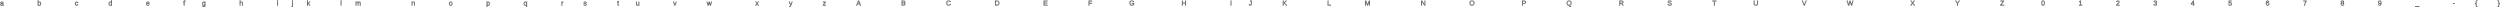 <?xml version="1.0" standalone="no"?>
<!DOCTYPE svg PUBLIC "-//W3C//DTD SVG 1.1//EN" "http://www.w3.org/Graphics/SVG/1.1/DTD/svg11.dtd">
<svg width="5040" height="14" viewBox="0 -11 5040 14" xmlns="http://www.w3.org/2000/svg" version="1.1">
<title>OpenSCAD Model</title>
<path d="
M 5036.66,2.847 L 5037.01,2.748 L 5037.32,2.584 L 5037.57,2.353 L 5037.77,2.064 L 5037.92,1.724
 L 5038,1.333 L 5038.03,0.89 L 5038.03,-1.561 L 5038.06,-1.933 L 5038.12,-2.256 L 5038.23,-2.528
 L 5038.39,-2.75 L 5038.59,-2.924 L 5038.84,-3.052 L 5039.14,-3.135 L 5039.5,-3.171 L 5039.5,-4.032
 L 5039.15,-4.068 L 5038.85,-4.15 L 5038.59,-4.277 L 5038.39,-4.45 L 5038.23,-4.67 L 5038.12,-4.94
 L 5038.06,-5.258 L 5038.03,-5.625 L 5038.03,-8.07 L 5038.01,-8.519 L 5037.92,-8.912 L 5037.78,-9.251
 L 5037.59,-9.535 L 5037.33,-9.759 L 5037.03,-9.92 L 5036.67,-10.016 L 5036.25,-10.048 L 5035.37,-10.048
 L 5035.37,-9.173 L 5035.77,-9.173 L 5036.05,-9.15 L 5036.29,-9.083 L 5036.49,-8.97 L 5036.64,-8.812
 L 5036.76,-8.608 L 5036.84,-8.359 L 5036.89,-8.063 L 5036.91,-7.722 L 5036.91,-5.319 L 5036.93,-5.004
 L 5037,-4.714 L 5037.11,-4.449 L 5037.27,-4.209 L 5037.47,-4.001 L 5037.69,-3.833 L 5037.94,-3.706
 L 5038.22,-3.618 L 5038.22,-3.605 L 5037.93,-3.517 L 5037.68,-3.388 L 5037.45,-3.218 L 5037.26,-3.007
 L 5037.11,-2.763 L 5037,-2.494 L 5036.93,-2.2 L 5036.91,-1.88 L 5036.91,0.545 L 5036.89,0.883
 L 5036.84,1.177 L 5036.76,1.428 L 5036.64,1.635 L 5036.49,1.797 L 5036.29,1.912 L 5036.05,1.982
 L 5035.77,2.005 L 5035.37,2.005 L 5035.37,2.88 L 5036.25,2.88 z
M 484.832,-4.336 L 484.865,-4.817 L 484.963,-5.245 L 485.126,-5.622 L 485.353,-5.947 L 485.636,-6.209
 L 485.961,-6.395 L 486.329,-6.508 L 486.74,-6.545 L 487.014,-6.534 L 487.256,-6.501 L 487.467,-6.445
 L 487.646,-6.368 L 487.798,-6.267 L 487.927,-6.141 L 488.033,-5.99 L 488.116,-5.814 L 488.179,-5.601
 L 488.224,-5.337 L 488.251,-5.025 L 488.259,-4.662 L 488.259,-0 L 489.486,-0 L 489.486,-4.899
 L 489.451,-5.549 L 489.344,-6.097 L 489.167,-6.546 L 488.918,-6.893 L 488.595,-7.153 L 488.193,-7.339
 L 487.712,-7.451 L 487.152,-7.488 L 486.746,-7.467 L 486.376,-7.404 L 486.043,-7.298 L 485.747,-7.151
 L 485.48,-6.959 L 485.233,-6.719 L 485.006,-6.431 L 484.798,-6.095 L 484.777,-6.095 L 484.798,-6.404
 L 484.819,-6.817 L 484.826,-7.031 L 484.831,-7.242 L 484.832,-7.449 L 484.832,-10.048 L 483.611,-10.048
 L 483.611,-0 L 484.832,-0 z
M 560.222,-10.048 L 559.001,-10.048 L 559.001,-8.882 L 560.222,-8.882 z
M 590.349,-10.048 L 589.128,-10.048 L 589.128,-8.882 L 590.349,-8.882 z
M 371.974,-6.472 L 373.391,-6.472 L 373.391,-7.36 L 371.974,-7.36 L 371.974,-8.009 L 371.987,-8.293
 L 372.026,-8.529 L 372.091,-8.717 L 372.182,-8.858 L 372.302,-8.96 L 372.454,-9.033 L 372.638,-9.077
 L 372.854,-9.092 L 372.976,-9.089 L 373.106,-9.078 L 373.244,-9.061 L 373.391,-9.037 L 373.391,-9.967
 L 373.206,-10.002 L 373.001,-10.028 L 372.778,-10.043 L 372.534,-10.048 L 372.111,-10.021 L 371.746,-9.939
 L 371.44,-9.802 L 371.191,-9.611 L 371,-9.358 L 370.863,-9.035 L 370.781,-8.642 L 370.753,-8.18
 L 370.753,-7.36 L 369.727,-7.36 L 369.727,-6.472 L 370.753,-6.472 L 370.753,-0 L 371.974,-0
 z
M 620.49,-2.619 L 621.4,-3.36 L 623.896,-0 L 625.326,-0 L 622.179,-4.197 L 625.169,-7.36
 L 623.739,-7.36 L 620.49,-3.789 L 620.49,-10.048 L 619.27,-10.048 L 619.27,-0 L 620.49,-0
 z
M 222.362,0.109 L 222.727,0.052 L 223.058,-0.044 L 223.355,-0.177 L 223.622,-0.355 L 223.861,-0.583
 L 224.073,-0.861 L 224.257,-1.189 L 224.284,-1.189 L 224.285,-1.039 L 224.29,-0.874 L 224.297,-0.697
 L 224.32,-0.325 L 224.331,-0.181 L 224.342,-0.072 L 224.352,-0 L 225.519,-0 L 225.501,-0.232
 L 225.488,-0.56 L 225.48,-0.987 L 225.478,-1.51 L 225.478,-10.048 L 224.257,-10.048 L 224.257,-7.026
 L 224.271,-6.212 L 224.257,-6.212 L 224.073,-6.522 L 223.862,-6.787 L 223.624,-7.007 L 223.359,-7.182
 L 223.062,-7.316 L 222.731,-7.412 L 222.365,-7.469 L 221.964,-7.488 L 220.78,-7.248 L 219.934,-6.527
 L 219.426,-5.327 L 219.257,-3.646 L 219.298,-2.756 L 219.421,-1.986 L 219.626,-1.337 L 219.913,-0.808
 L 220.287,-0.398 L 220.754,-0.106 L 221.313,0.069 L 221.964,0.128 z
M 221.847,-0.857 L 221.483,-0.981 L 221.183,-1.189 L 220.947,-1.48 L 220.768,-1.868 L 220.641,-2.365
 L 220.564,-2.971 L 220.539,-3.687 L 220.565,-4.401 L 220.642,-5.008 L 220.771,-5.509 L 220.951,-5.903
 L 221.189,-6.202 L 221.491,-6.415 L 221.858,-6.543 L 222.289,-6.586 L 222.768,-6.544 L 223.177,-6.416
 L 223.517,-6.204 L 223.787,-5.907 L 223.992,-5.519 L 224.139,-5.033 L 224.227,-4.449 L 224.257,-3.768
 L 224.227,-3.061 L 224.139,-2.453 L 223.992,-1.944 L 223.787,-1.534 L 223.516,-1.219 L 223.174,-0.995
 L 222.76,-0.86 L 222.275,-0.815 z
M 688.295,-10.048 L 687.075,-10.048 L 687.075,-0 L 688.295,-0 z
M 4994.21,2.005 L 4993.79,2.005 L 4993.5,1.982 L 4993.26,1.912 L 4993.07,1.797 L 4992.92,1.635
 L 4992.8,1.428 L 4992.72,1.177 L 4992.68,0.883 L 4992.66,0.545 L 4992.66,-1.879 L 4992.64,-2.196
 L 4992.57,-2.489 L 4992.46,-2.757 L 4992.3,-3 L 4992.11,-3.211 L 4991.89,-3.382 L 4991.63,-3.513
 L 4991.34,-3.604 L 4991.34,-3.618 L 4991.63,-3.709 L 4991.88,-3.84 L 4992.11,-4.011 L 4992.3,-4.222
 L 4992.46,-4.464 L 4992.57,-4.727 L 4992.64,-5.012 L 4992.66,-5.319 L 4992.66,-7.722 L 4992.68,-8.063
 L 4992.72,-8.359 L 4992.8,-8.608 L 4992.92,-8.812 L 4993.07,-8.97 L 4993.26,-9.083 L 4993.5,-9.15
 L 4993.79,-9.173 L 4994.21,-9.173 L 4994.21,-10.048 L 4993.3,-10.048 L 4992.89,-10.016 L 4992.53,-9.92
 L 4992.22,-9.759 L 4991.97,-9.535 L 4991.77,-9.251 L 4991.63,-8.912 L 4991.55,-8.519 L 4991.52,-8.07
 L 4991.52,-5.625 L 4991.5,-5.255 L 4991.43,-4.935 L 4991.32,-4.666 L 4991.16,-4.447 L 4990.96,-4.276
 L 4990.71,-4.149 L 4990.42,-4.068 L 4990.07,-4.032 L 4990.07,-3.171 L 4990.42,-3.132 L 4990.72,-3.048
 L 4990.97,-2.919 L 4991.17,-2.746 L 4991.32,-2.526 L 4991.43,-2.255 L 4991.5,-1.933 L 4991.52,-1.561
 L 4991.52,0.89 L 4991.55,1.336 L 4991.64,1.729 L 4991.78,2.069 L 4991.98,2.357 L 4992.24,2.586
 L 4992.54,2.749 L 4992.9,2.847 L 4993.3,2.88 L 4994.21,2.88 z
M 81.065,-0.112 L 81.912,-0.832 L 82.419,-2.033 L 82.589,-3.714 L 82.548,-4.604 L 82.424,-5.374
 L 82.219,-6.023 L 81.932,-6.551 L 81.558,-6.961 L 81.091,-7.254 L 80.532,-7.429 L 79.881,-7.488
 L 79.482,-7.469 L 79.118,-7.412 L 78.786,-7.316 L 78.489,-7.182 L 78.222,-7.004 L 77.983,-6.777
 L 77.772,-6.499 L 77.588,-6.171 L 77.561,-6.171 L 77.573,-6.457 L 77.581,-6.724 L 77.586,-6.972
 L 77.588,-7.201 L 77.588,-10.048 L 76.368,-10.048 L 76.368,-1.51 L 76.365,-0.987 L 76.357,-0.56
 L 76.345,-0.232 L 76.327,-0 L 77.507,-0 L 77.514,-0.057 L 77.534,-0.308 L 77.558,-0.705
 L 77.567,-0.88 L 77.572,-1.028 L 77.574,-1.148 L 77.588,-1.148 L 77.774,-0.835 L 77.986,-0.568
 L 78.225,-0.348 L 78.489,-0.174 L 78.784,-0.042 L 79.114,0.052 L 79.48,0.109 L 79.881,0.128
 z
M 79.071,-0.817 L 78.658,-0.946 L 78.318,-1.162 L 78.051,-1.463 L 77.848,-1.855 L 77.703,-2.341
 L 77.617,-2.922 L 77.588,-3.598 L 77.617,-4.314 L 77.706,-4.926 L 77.854,-5.434 L 78.061,-5.839
 L 78.333,-6.148 L 78.675,-6.369 L 79.087,-6.501 L 79.57,-6.545 L 79.998,-6.503 L 80.362,-6.378
 L 80.662,-6.17 L 80.898,-5.879 L 81.077,-5.492 L 81.204,-4.995 L 81.281,-4.389 L 81.307,-3.673
 L 81.281,-2.959 L 81.204,-2.352 L 81.075,-1.851 L 80.895,-1.456 L 80.656,-1.158 L 80.354,-0.944
 L 79.987,-0.817 L 79.556,-0.774 z
M 4723.01,0.082 L 4723.66,-0.057 L 4724.22,-0.288 L 4724.68,-0.612 L 4725.05,-1.019 L 4725.32,-1.499
 L 4725.47,-2.053 L 4725.53,-2.679 L 4725.5,-3.131 L 4725.4,-3.544 L 4725.24,-3.917 L 4725.02,-4.251
 L 4724.74,-4.536 L 4724.41,-4.76 L 4724.02,-4.925 L 4723.59,-5.03 L 4723.59,-5.057 L 4723.96,-5.163
 L 4724.3,-5.327 L 4724.59,-5.547 L 4724.83,-5.825 L 4725.03,-6.144 L 4725.18,-6.49 L 4725.26,-6.862
 L 4725.29,-7.26 L 4725.24,-7.798 L 4725.08,-8.278 L 4724.83,-8.699 L 4724.47,-9.061 L 4724.02,-9.353
 L 4723.5,-9.561 L 4722.91,-9.686 L 4722.24,-9.728 L 4721.58,-9.685 L 4721,-9.558 L 4720.48,-9.345
 L 4720.04,-9.048 L 4719.68,-8.682 L 4719.42,-8.264 L 4719.27,-7.795 L 4719.22,-7.273 L 4719.25,-6.875
 L 4719.33,-6.503 L 4719.47,-6.158 L 4719.67,-5.839 L 4719.92,-5.56 L 4720.2,-5.334 L 4720.53,-5.162
 L 4720.9,-5.043 L 4720.9,-5.016 L 4720.51,-4.917 L 4720.14,-4.754 L 4719.82,-4.529 L 4719.53,-4.241
 L 4719.3,-3.903 L 4719.13,-3.528 L 4719.03,-3.115 L 4718.99,-2.665 L 4719.05,-2.034 L 4719.21,-1.479
 L 4719.48,-1.001 L 4719.86,-0.599 L 4720.34,-0.281 L 4720.89,-0.054 L 4721.54,0.083 L 4722.26,0.128
 z
M 4721.85,-5.531 L 4721.49,-5.612 L 4721.19,-5.747 L 4720.93,-5.936 L 4720.73,-6.176 L 4720.58,-6.466
 L 4720.49,-6.804 L 4720.47,-7.192 L 4720.49,-7.572 L 4720.58,-7.901 L 4720.72,-8.181 L 4720.92,-8.41
 L 4721.17,-8.589 L 4721.47,-8.717 L 4721.83,-8.793 L 4722.24,-8.819 L 4723.02,-8.717 L 4723.58,-8.412
 L 4723.91,-7.904 L 4724.02,-7.192 L 4723.99,-6.777 L 4723.91,-6.423 L 4723.77,-6.132 L 4723.57,-5.902
 L 4723.32,-5.728 L 4723.01,-5.603 L 4722.66,-5.529 L 4722.25,-5.504 z
M 4721.39,-0.911 L 4720.76,-1.282 L 4720.38,-1.9 L 4720.25,-2.766 L 4720.29,-3.168 L 4720.39,-3.525
 L 4720.55,-3.836 L 4720.78,-4.102 L 4721.07,-4.315 L 4721.41,-4.467 L 4721.8,-4.559 L 4722.24,-4.589
 L 4722.69,-4.561 L 4723.09,-4.476 L 4723.44,-4.334 L 4723.73,-4.136 L 4723.96,-3.883 L 4724.13,-3.574
 L 4724.23,-3.211 L 4724.26,-2.793 L 4724.23,-2.305 L 4724.14,-1.888 L 4723.98,-1.541 L 4723.77,-1.266
 L 4723.49,-1.056 L 4723.15,-0.907 L 4722.75,-0.817 L 4722.28,-0.787 z
M 4119.58,0.049 L 4120.26,-0.188 L 4120.83,-0.583 L 4121.3,-1.136 L 4121.67,-1.839 L 4121.94,-2.684
 L 4122.1,-3.671 L 4122.15,-4.8 L 4122.1,-5.945 L 4121.95,-6.941 L 4121.7,-7.787 L 4121.35,-8.484
 L 4120.89,-9.028 L 4120.32,-9.417 L 4119.64,-9.65 L 4118.85,-9.728 L 4118.04,-9.651 L 4117.34,-9.42
 L 4116.76,-9.036 L 4116.3,-8.497 L 4115.95,-7.805 L 4115.7,-6.958 L 4115.55,-5.956 L 4115.5,-4.8
 L 4115.55,-3.666 L 4115.7,-2.676 L 4115.96,-1.83 L 4116.32,-1.129 L 4116.79,-0.579 L 4117.36,-0.186
 L 4118.03,0.049 L 4118.81,0.128 z
M 4118.31,-0.928 L 4117.88,-1.105 L 4117.52,-1.401 L 4117.23,-1.814 L 4117.01,-2.355 L 4116.85,-3.033
 L 4116.76,-3.848 L 4116.73,-4.8 L 4116.76,-5.777 L 4116.85,-6.606 L 4117.01,-7.287 L 4117.22,-7.82
 L 4117.51,-8.222 L 4117.88,-8.508 L 4118.32,-8.681 L 4118.85,-8.738 L 4119.36,-8.68 L 4119.79,-8.505
 L 4120.15,-8.214 L 4120.43,-7.806 L 4120.64,-7.269 L 4120.79,-6.588 L 4120.88,-5.766 L 4120.91,-4.8
 L 4120.88,-3.865 L 4120.78,-3.059 L 4120.63,-2.383 L 4120.41,-1.835 L 4120.12,-1.412 L 4119.76,-1.11
 L 4119.33,-0.929 L 4118.82,-0.869 z
M 2968.19,0.09 L 2968.85,-0.023 L 2969.46,-0.212 L 2970.02,-0.477 L 2970.53,-0.812 L 2970.97,-1.213
 L 2971.35,-1.679 L 2971.67,-2.21 L 2971.92,-2.798 L 2972.1,-3.432 L 2972.2,-4.113 L 2972.24,-4.841
 L 2972.21,-5.57 L 2972.1,-6.25 L 2971.92,-6.879 L 2971.67,-7.458 L 2971.36,-7.979 L 2970.98,-8.434
 L 2970.54,-8.824 L 2970.03,-9.147 L 2969.47,-9.401 L 2968.86,-9.583 L 2968.21,-9.692 L 2967.5,-9.728
 L 2966.44,-9.647 L 2965.51,-9.404 L 2964.69,-9 L 2964,-8.433 L 2963.46,-7.723 L 2963.06,-6.888
 L 2962.83,-5.927 L 2962.75,-4.841 L 2962.78,-4.11 L 2962.89,-3.426 L 2963.07,-2.79 L 2963.31,-2.2
 L 2963.63,-1.667 L 2964,-1.201 L 2964.44,-0.802 L 2964.94,-0.47 L 2965.51,-0.208 L 2966.12,-0.021
 L 2966.78,0.091 L 2967.49,0.128 z
M 2966.73,-0.989 L 2966.05,-1.187 L 2965.47,-1.518 L 2964.97,-1.98 L 2964.57,-2.556 L 2964.29,-3.224
 L 2964.12,-3.986 L 2964.06,-4.841 L 2964.12,-5.698 L 2964.29,-6.455 L 2964.57,-7.109 L 2964.96,-7.663
 L 2965.46,-8.104 L 2966.04,-8.418 L 2966.73,-8.607 L 2967.5,-8.67 L 2968.27,-8.606 L 2968.95,-8.415
 L 2969.53,-8.096 L 2970.02,-7.65 L 2970.42,-7.092 L 2970.7,-6.438 L 2970.86,-5.687 L 2970.92,-4.841
 L 2970.86,-3.958 L 2970.7,-3.182 L 2970.42,-2.511 L 2970.03,-1.946 L 2969.54,-1.498 L 2968.95,-1.179
 L 2968.27,-0.987 L 2967.49,-0.923 z
M 4798.22,0.045 L 4798.91,-0.203 L 4799.5,-0.617 L 4800,-1.197 L 4800.4,-1.931 L 4800.68,-2.808
 L 4800.85,-3.828 L 4800.9,-4.99 L 4800.85,-6.102 L 4800.7,-7.065 L 4800.44,-7.88 L 4800.08,-8.545
 L 4799.62,-9.063 L 4799.06,-9.432 L 4798.41,-9.654 L 4797.66,-9.728 L 4796.95,-9.674 L 4796.32,-9.512
 L 4795.78,-9.243 L 4795.31,-8.866 L 4794.95,-8.395 L 4794.68,-7.844 L 4794.52,-7.212 L 4794.47,-6.499
 L 4794.52,-5.803 L 4794.67,-5.179 L 4794.91,-4.628 L 4795.25,-4.149 L 4795.67,-3.762 L 4796.15,-3.485
 L 4796.7,-3.319 L 4797.32,-3.264 L 4797.7,-3.287 L 4798.07,-3.356 L 4798.43,-3.472 L 4798.76,-3.633
 L 4799.07,-3.833 L 4799.33,-4.063 L 4799.54,-4.323 L 4799.7,-4.613 L 4799.65,-3.761 L 4799.53,-3.013
 L 4799.35,-2.37 L 4799.09,-1.83 L 4798.77,-1.403 L 4798.39,-1.099 L 4797.95,-0.916 L 4797.46,-0.855
 L 4796.88,-0.93 L 4796.42,-1.153 L 4796.07,-1.527 L 4795.83,-2.049 L 4794.67,-1.866 L 4794.84,-1.377
 L 4795.06,-0.96 L 4795.32,-0.615 L 4795.64,-0.343 L 4796,-0.137 L 4796.42,0.01 L 4796.9,0.099
 L 4797.44,0.128 z
M 4797.19,-4.265 L 4796.82,-4.38 L 4796.5,-4.571 L 4796.22,-4.838 L 4796,-5.171 L 4795.84,-5.559
 L 4795.74,-6.002 L 4795.71,-6.5 L 4795.74,-6.988 L 4795.84,-7.423 L 4796,-7.805 L 4796.22,-8.134
 L 4796.5,-8.398 L 4796.83,-8.587 L 4797.2,-8.7 L 4797.62,-8.738 L 4798.04,-8.694 L 4798.42,-8.561
 L 4798.75,-8.34 L 4799.04,-8.031 L 4799.28,-7.65 L 4799.44,-7.211 L 4799.54,-6.717 L 4799.57,-6.165
 L 4799.56,-5.89 L 4799.51,-5.629 L 4799.43,-5.385 L 4799.31,-5.155 L 4799.17,-4.946 L 4799,-4.762
 L 4798.81,-4.603 L 4798.59,-4.469 L 4798.36,-4.363 L 4798.12,-4.287 L 4797.87,-4.242 L 4797.61,-4.227
 z
M 3166.09,2.615 L 3166.39,2.587 L 3166.69,2.54 L 3167,2.475 L 3167,1.565 L 3166.8,1.604
 L 3166.6,1.632 L 3166.41,1.648 L 3166.22,1.654 L 3165.89,1.631 L 3165.59,1.56 L 3165.32,1.443
 L 3165.08,1.279 L 3164.86,1.062 L 3164.67,0.787 L 3164.5,0.453 L 3164.35,0.06 L 3165.2,-0.126
 L 3165.96,-0.446 L 3166.62,-0.9 L 3167.18,-1.487 L 3167.62,-2.187 L 3167.94,-2.976 L 3168.13,-3.857
 L 3168.2,-4.827 L 3168.16,-5.558 L 3168.06,-6.239 L 3167.88,-6.87 L 3167.63,-7.451 L 3167.32,-7.973
 L 3166.94,-8.43 L 3166.5,-8.82 L 3165.99,-9.145 L 3165.43,-9.4 L 3164.82,-9.582 L 3164.16,-9.692
 L 3163.46,-9.728 L 3162.4,-9.647 L 3161.46,-9.403 L 3160.65,-8.997 L 3159.96,-8.429 L 3159.41,-7.717
 L 3159.02,-6.879 L 3158.78,-5.916 L 3158.71,-4.827 L 3158.74,-4.123 L 3158.83,-3.463 L 3158.99,-2.846
 L 3159.22,-2.274 L 3159.5,-1.754 L 3159.85,-1.295 L 3160.25,-0.896 L 3160.7,-0.557 L 3161.22,-0.283
 L 3161.77,-0.077 L 3162.37,0.06 L 3163.02,0.128 L 3163.25,0.753 L 3163.51,1.281 L 3163.79,1.713
 L 3164.11,2.049 L 3164.46,2.301 L 3164.86,2.48 L 3165.3,2.588 L 3165.79,2.624 z
M 3162.68,-0.962 L 3162.01,-1.161 L 3161.43,-1.493 L 3160.93,-1.957 L 3160.53,-2.535 L 3160.25,-3.205
 L 3160.08,-3.97 L 3160.02,-4.827 L 3160.08,-5.688 L 3160.25,-6.447 L 3160.53,-7.104 L 3160.92,-7.66
 L 3161.41,-8.102 L 3162,-8.418 L 3162.68,-8.607 L 3163.46,-8.67 L 3164.23,-8.606 L 3164.9,-8.414
 L 3165.49,-8.094 L 3165.98,-7.646 L 3166.37,-7.086 L 3166.65,-6.429 L 3166.82,-5.676 L 3166.88,-4.827
 L 3166.82,-3.942 L 3166.65,-3.162 L 3166.38,-2.49 L 3165.99,-1.923 L 3165.5,-1.474 L 3164.91,-1.153
 L 3164.23,-0.96 L 3163.44,-0.896 z
M 4272.85,-1.038 L 4267.85,-1.038 L 4267.97,-1.278 L 4268.12,-1.524 L 4268.3,-1.773 L 4268.52,-2.028
 L 4268.77,-2.293 L 4269.06,-2.573 L 4269.39,-2.87 L 4269.77,-3.182 L 4270.42,-3.722 L 4270.96,-4.187
 L 4271.38,-4.576 L 4271.69,-4.889 L 4271.93,-5.165 L 4272.13,-5.441 L 4272.31,-5.716 L 4272.45,-5.992
 L 4272.56,-6.268 L 4272.64,-6.545 L 4272.69,-6.822 L 4272.7,-7.101 L 4272.66,-7.695 L 4272.51,-8.216
 L 4272.27,-8.666 L 4271.93,-9.044 L 4271.49,-9.343 L 4270.98,-9.557 L 4270.38,-9.685 L 4269.7,-9.728
 L 4269.07,-9.686 L 4268.5,-9.558 L 4267.99,-9.347 L 4267.54,-9.05 L 4267.16,-8.682 L 4266.88,-8.255
 L 4266.68,-7.77 L 4266.57,-7.226 L 4267.81,-7.111 L 4267.88,-7.473 L 4268.01,-7.791 L 4268.18,-8.067
 L 4268.41,-8.3 L 4268.68,-8.485 L 4268.99,-8.618 L 4269.33,-8.697 L 4269.7,-8.724 L 4270.09,-8.697
 L 4270.43,-8.615 L 4270.73,-8.478 L 4270.99,-8.287 L 4271.19,-8.047 L 4271.33,-7.762 L 4271.42,-7.433
 L 4271.45,-7.06 L 4271.43,-6.775 L 4271.38,-6.505 L 4271.3,-6.251 L 4271.18,-6.012 L 4271.04,-5.783
 L 4270.87,-5.56 L 4270.68,-5.341 L 4270.48,-5.128 L 4270.25,-4.917 L 4270.02,-4.706 L 4269.76,-4.495
 L 4269.23,-4.069 L 4268.96,-3.844 L 4268.68,-3.611 L 4268.41,-3.369 L 4268.14,-3.115 L 4267.87,-2.847
 L 4267.61,-2.564 L 4267.36,-2.267 L 4267.12,-1.951 L 4266.9,-1.611 L 4266.69,-1.248 L 4266.51,-0.862
 L 4266.51,-0 L 4272.85,-0 z
M 1913.23,0.087 L 1913.87,-0.034 L 1914.47,-0.236 L 1915.02,-0.52 L 1915.53,-0.882 L 1915.98,-1.317
 L 1916.36,-1.828 L 1916.69,-2.412 L 1915.63,-2.944 L 1915.06,-2.066 L 1914.37,-1.439 L 1913.55,-1.062
 L 1912.6,-0.937 L 1911.86,-1.004 L 1911.2,-1.205 L 1910.61,-1.539 L 1910.11,-2.008 L 1909.71,-2.587
 L 1909.42,-3.252 L 1909.25,-4.003 L 1909.19,-4.841 L 1909.25,-5.685 L 1909.41,-6.433 L 1909.69,-7.087
 L 1910.07,-7.646 L 1910.56,-8.094 L 1911.14,-8.414 L 1911.8,-8.606 L 1912.55,-8.67 L 1913.04,-8.643
 L 1913.49,-8.561 L 1913.91,-8.425 L 1914.3,-8.235 L 1914.64,-7.993 L 1914.94,-7.703 L 1915.18,-7.364
 L 1915.37,-6.976 L 1916.6,-7.38 L 1916.32,-7.926 L 1915.98,-8.401 L 1915.57,-8.804 L 1915.09,-9.136
 L 1914.55,-9.395 L 1913.94,-9.58 L 1913.27,-9.691 L 1912.53,-9.728 L 1911.5,-9.647 L 1910.59,-9.403
 L 1909.79,-8.997 L 1909.11,-8.429 L 1908.57,-7.718 L 1908.18,-6.883 L 1907.95,-5.924 L 1907.87,-4.841
 L 1907.91,-4.102 L 1908.01,-3.414 L 1908.19,-2.778 L 1908.43,-2.193 L 1908.74,-1.666 L 1909.11,-1.204
 L 1909.54,-0.806 L 1910.04,-0.473 L 1910.59,-0.21 L 1911.19,-0.022 L 1911.84,0.09 L 1912.54,0.128
 z
M 4345.86,0.082 L 4346.51,-0.055 L 4347.06,-0.283 L 4347.53,-0.603 L 4347.9,-1.007 L 4348.16,-1.485
 L 4348.32,-2.039 L 4348.37,-2.668 L 4348.33,-3.11 L 4348.22,-3.512 L 4348.04,-3.875 L 4347.77,-4.199
 L 4347.44,-4.473 L 4347.06,-4.685 L 4346.61,-4.836 L 4346.1,-4.925 L 4346.1,-4.952 L 4346.56,-5.076
 L 4346.96,-5.247 L 4347.31,-5.463 L 4347.59,-5.725 L 4347.82,-6.032 L 4347.98,-6.381 L 4348.08,-6.773
 L 4348.11,-7.208 L 4348.06,-7.77 L 4347.91,-8.266 L 4347.66,-8.697 L 4347.31,-9.062 L 4346.87,-9.353
 L 4346.35,-9.561 L 4345.75,-9.686 L 4345.07,-9.728 L 4344.44,-9.687 L 4343.87,-9.563 L 4343.36,-9.358
 L 4342.91,-9.07 L 4342.53,-8.709 L 4342.24,-8.284 L 4342.05,-7.794 L 4341.93,-7.24 L 4343.16,-7.145
 L 4343.23,-7.5 L 4343.35,-7.812 L 4343.52,-8.082 L 4343.74,-8.31 L 4344.01,-8.491 L 4344.32,-8.62
 L 4344.67,-8.698 L 4345.05,-8.724 L 4345.47,-8.696 L 4345.84,-8.613 L 4346.15,-8.475 L 4346.4,-8.282
 L 4346.6,-8.041 L 4346.74,-7.761 L 4346.82,-7.44 L 4346.85,-7.079 L 4346.82,-6.715 L 4346.71,-6.393
 L 4346.54,-6.113 L 4346.3,-5.875 L 4345.99,-5.685 L 4345.63,-5.549 L 4345.21,-5.467 L 4344.74,-5.44
 L 4344.07,-5.44 L 4344.07,-4.382 L 4344.76,-4.382 L 4345.3,-4.354 L 4345.77,-4.271 L 4346.17,-4.133
 L 4346.5,-3.939 L 4346.76,-3.696 L 4346.95,-3.41 L 4347.07,-3.08 L 4347.1,-2.707 L 4347.07,-2.282
 L 4346.97,-1.913 L 4346.81,-1.6 L 4346.58,-1.342 L 4346.29,-1.141 L 4345.95,-0.997 L 4345.56,-0.911
 L 4345.12,-0.882 L 4344.3,-0.988 L 4343.68,-1.306 L 4343.25,-1.836 L 4343.03,-2.578 L 4341.77,-2.463
 L 4341.9,-1.861 L 4342.11,-1.338 L 4342.41,-0.893 L 4342.8,-0.526 L 4343.27,-0.24 L 4343.81,-0.035
 L 4344.43,0.087 L 4345.12,0.128 z
M 2282.5,0.101 L 2283.11,0.022 L 2283.7,-0.111 L 2284.26,-0.297 L 2284.79,-0.531 L 2285.28,-0.809
 L 2285.72,-1.131 L 2286.12,-1.497 L 2286.12,-4.8 L 2282.07,-4.8 L 2282.07,-3.715 L 2284.93,-3.715
 L 2284.93,-1.985 L 2284.66,-1.753 L 2284.35,-1.546 L 2284,-1.365 L 2283.62,-1.209 L 2283.2,-1.084
 L 2282.77,-0.994 L 2282.33,-0.941 L 2281.87,-0.923 L 2281.09,-0.989 L 2280.4,-1.186 L 2279.8,-1.514
 L 2279.29,-1.974 L 2278.89,-2.547 L 2278.6,-3.216 L 2278.42,-3.981 L 2278.36,-4.841 L 2278.42,-5.701
 L 2278.58,-6.459 L 2278.86,-7.114 L 2279.24,-7.667 L 2279.73,-8.106 L 2280.31,-8.419 L 2280.99,-8.607
 L 2281.77,-8.67 L 2282.28,-8.647 L 2282.75,-8.576 L 2283.18,-8.459 L 2283.56,-8.295 L 2283.89,-8.08
 L 2284.2,-7.81 L 2284.46,-7.485 L 2284.68,-7.104 L 2285.91,-7.471 L 2285.62,-8.022 L 2285.26,-8.492
 L 2284.85,-8.882 L 2284.39,-9.191 L 2283.85,-9.426 L 2283.25,-9.594 L 2282.56,-9.694 L 2281.81,-9.728
 L 2280.74,-9.648 L 2279.8,-9.408 L 2278.98,-9.009 L 2278.3,-8.45 L 2277.75,-7.745 L 2277.36,-6.909
 L 2277.12,-5.941 L 2277.05,-4.841 L 2277.08,-4.104 L 2277.19,-3.417 L 2277.37,-2.78 L 2277.62,-2.193
 L 2277.94,-1.663 L 2278.32,-1.2 L 2278.77,-0.802 L 2279.28,-0.47 L 2279.85,-0.208 L 2280.47,-0.021
 L 2281.14,0.091 L 2281.87,0.128 z
M 4572.25,0.073 L 4572.86,-0.091 L 4573.39,-0.366 L 4573.84,-0.75 L 4574.2,-1.229 L 4574.46,-1.788
 L 4574.61,-2.426 L 4574.66,-3.145 L 4574.61,-3.81 L 4574.47,-4.404 L 4574.22,-4.926 L 4573.88,-5.377
 L 4573.46,-5.741 L 4572.97,-6 L 4572.41,-6.156 L 4571.78,-6.208 L 4571.4,-6.188 L 4571.04,-6.127
 L 4570.7,-6.026 L 4570.39,-5.885 L 4570.1,-5.706 L 4569.85,-5.489 L 4569.63,-5.236 L 4569.45,-4.946
 L 4569.49,-5.814 L 4569.59,-6.573 L 4569.77,-7.223 L 4570.03,-7.764 L 4570.34,-8.19 L 4570.72,-8.494
 L 4571.16,-8.677 L 4571.65,-8.738 L 4572.21,-8.665 L 4572.65,-8.446 L 4573,-8.082 L 4573.23,-7.572
 L 4574.4,-7.782 L 4574.01,-8.633 L 4573.43,-9.241 L 4572.65,-9.606 L 4571.66,-9.728 L 4570.89,-9.645
 L 4570.21,-9.395 L 4569.62,-8.978 L 4569.13,-8.395 L 4568.74,-7.657 L 4568.46,-6.774 L 4568.29,-5.747
 L 4568.24,-4.576 L 4568.29,-3.495 L 4568.45,-2.552 L 4568.72,-1.745 L 4569.09,-1.075 L 4569.57,-0.549
 L 4570.14,-0.173 L 4570.81,0.053 L 4571.57,0.128 z
M 4571.12,-0.899 L 4570.75,-1.032 L 4570.41,-1.254 L 4570.12,-1.564 L 4569.88,-1.944 L 4569.71,-2.373
 L 4569.61,-2.854 L 4569.57,-3.384 L 4569.61,-3.8 L 4569.7,-4.168 L 4569.87,-4.49 L 4570.1,-4.764
 L 4570.38,-4.983 L 4570.71,-5.14 L 4571.08,-5.234 L 4571.49,-5.265 L 4571.92,-5.23 L 4572.3,-5.123
 L 4572.63,-4.947 L 4572.91,-4.699 L 4573.13,-4.387 L 4573.29,-4.014 L 4573.39,-3.583 L 4573.42,-3.091
 L 4573.39,-2.597 L 4573.29,-2.159 L 4573.14,-1.777 L 4572.92,-1.451 L 4572.64,-1.19 L 4572.32,-1.004
 L 4571.95,-0.892 L 4571.53,-0.855 z
M 3367.06,0.083 L 3367.84,-0.054 L 3368.52,-0.281 L 3369.09,-0.599 L 3369.54,-1 L 3369.87,-1.476
 L 3370.06,-2.027 L 3370.13,-2.652 L 3370.12,-2.905 L 3370.09,-3.141 L 3370.04,-3.36 L 3369.98,-3.562
 L 3369.9,-3.75 L 3369.81,-3.924 L 3369.7,-4.086 L 3369.57,-4.235 L 3369.44,-4.372 L 3369.29,-4.499
 L 3369.14,-4.614 L 3368.97,-4.718 L 3368.79,-4.813 L 3368.6,-4.902 L 3368.41,-4.985 L 3368.22,-5.061
 L 3368.01,-5.132 L 3367.81,-5.197 L 3367.59,-5.258 L 3367.38,-5.313 L 3366.5,-5.52 L 3365.89,-5.66
 L 3365.4,-5.789 L 3365.01,-5.906 L 3364.74,-6.012 L 3364.53,-6.118 L 3364.35,-6.235 L 3364.19,-6.363
 L 3364.06,-6.502 L 3363.96,-6.656 L 3363.88,-6.829 L 3363.84,-7.022 L 3363.83,-7.233 L 3363.86,-7.588
 L 3363.98,-7.895 L 3364.17,-8.156 L 3364.43,-8.37 L 3364.77,-8.537 L 3365.17,-8.656 L 3365.64,-8.727
 L 3366.19,-8.751 L 3366.68,-8.73 L 3367.12,-8.665 L 3367.5,-8.558 L 3367.82,-8.408 L 3368.1,-8.211
 L 3368.32,-7.962 L 3368.5,-7.66 L 3368.63,-7.307 L 3369.9,-7.531 L 3369.7,-8.087 L 3369.43,-8.556
 L 3369.09,-8.936 L 3368.69,-9.229 L 3368.21,-9.447 L 3367.64,-9.603 L 3366.97,-9.697 L 3366.2,-9.728
 L 3365.37,-9.686 L 3364.65,-9.561 L 3364.03,-9.353 L 3363.51,-9.062 L 3363.09,-8.694 L 3362.8,-8.255
 L 3362.62,-7.745 L 3362.56,-7.165 L 3362.58,-6.904 L 3362.61,-6.658 L 3362.67,-6.428 L 3362.74,-6.213
 L 3362.84,-6.013 L 3362.96,-5.825 L 3363.1,-5.651 L 3363.26,-5.49 L 3363.45,-5.339 L 3363.67,-5.195
 L 3363.91,-5.059 L 3364.19,-4.929 L 3364.52,-4.803 L 3364.92,-4.678 L 3365.38,-4.552 L 3365.91,-4.426
 L 3366.54,-4.282 L 3367.1,-4.147 L 3367.36,-4.079 L 3367.6,-4.003 L 3367.82,-3.919 L 3368.03,-3.828
 L 3368.21,-3.727 L 3368.37,-3.612 L 3368.51,-3.485 L 3368.63,-3.345 L 3368.72,-3.188 L 3368.79,-3.009
 L 3368.83,-2.807 L 3368.84,-2.584 L 3368.8,-2.191 L 3368.67,-1.848 L 3368.46,-1.556 L 3368.16,-1.314
 L 3367.78,-1.125 L 3367.33,-0.99 L 3366.81,-0.909 L 3366.22,-0.882 L 3365.64,-0.907 L 3365.13,-0.983
 L 3364.68,-1.109 L 3364.3,-1.285 L 3363.97,-1.516 L 3363.71,-1.804 L 3363.51,-2.149 L 3363.37,-2.551
 L 3362.12,-2.3 L 3362.58,-1.238 L 3363.41,-0.479 L 3364.61,-0.024 L 3366.17,0.128 z
M 3070.02,-3.712 L 3072.84,-3.712 L 3073.56,-3.762 L 3074.2,-3.912 L 3074.76,-4.161 L 3075.25,-4.511
 L 3075.63,-4.945 L 3075.91,-5.449 L 3076.08,-6.022 L 3076.13,-6.665 L 3076.08,-7.31 L 3075.91,-7.879
 L 3075.64,-8.37 L 3075.25,-8.784 L 3074.76,-9.113 L 3074.19,-9.348 L 3073.52,-9.489 L 3072.76,-9.536
 L 3068.73,-9.536 L 3068.73,-0 L 3070.02,-0 z
M 3070.02,-4.736 L 3070.02,-8.498 L 3072.6,-8.498 L 3073.58,-8.383 L 3074.27,-8.036 L 3074.69,-7.459
 L 3074.83,-6.651 L 3074.7,-5.813 L 3074.29,-5.215 L 3073.61,-4.856 L 3072.66,-4.736 z
M 3265.98,-3.968 L 3268.97,-3.968 L 3271.46,-0 L 3272.95,-0 L 3270.23,-4.117 L 3270.75,-4.245
 L 3271.2,-4.439 L 3271.6,-4.701 L 3271.94,-5.029 L 3272.22,-5.412 L 3272.41,-5.836 L 3272.53,-6.304
 L 3272.57,-6.813 L 3272.51,-7.42 L 3272.35,-7.956 L 3272.07,-8.421 L 3271.69,-8.816 L 3271.2,-9.131
 L 3270.62,-9.356 L 3269.95,-9.491 L 3269.19,-9.536 L 3264.69,-9.536 L 3264.69,-0 L 3265.98,-0
 z
M 3265.98,-4.992 L 3265.98,-8.498 L 3269.06,-8.498 L 3269.56,-8.471 L 3270,-8.389 L 3270.38,-8.253
 L 3270.7,-8.063 L 3270.95,-7.821 L 3271.12,-7.529 L 3271.23,-7.189 L 3271.26,-6.799 L 3271.23,-6.395
 L 3271.12,-6.038 L 3270.95,-5.729 L 3270.7,-5.467 L 3270.39,-5.259 L 3270.03,-5.111 L 3269.6,-5.022
 L 3269.12,-4.992 z
M 1728.72,-2.766 L 1733.09,-2.766 L 1734.18,-0 L 1735.5,-0 L 1731.66,-9.536 L 1730.18,-9.536
 L 1726.28,-0 L 1727.62,-0 z
M 1729.12,-3.776 L 1730.34,-6.922 L 1730.5,-7.344 L 1730.63,-7.725 L 1730.75,-8.067 L 1730.9,-8.559
 L 1731.18,-7.707 L 1731.28,-7.434 L 1731.37,-7.177 L 1732.7,-3.776 z
M 2866.44,-6.333 L 2866.41,-7.463 L 2866.38,-8.119 L 2871.5,-0 L 2873.06,-0 L 2873.06,-9.536
 L 2871.9,-9.536 L 2871.9,-3.284 L 2871.9,-2.941 L 2871.92,-2.506 L 2871.94,-1.98 L 2871.98,-1.363
 L 2866.8,-9.536 L 2865.29,-9.536 L 2865.29,-0 L 2866.44,-0 z
M 3456.84,-8.478 L 3460.14,-8.478 L 3460.14,-9.536 L 3452.26,-9.536 L 3452.26,-8.478 L 3455.55,-8.478
 L 3455.55,-0 L 3456.84,-0 z
M 2753.47,-6.36 L 2753.44,-7.639 L 2753.42,-8.39 L 2753.64,-7.646 L 2754.02,-6.495 L 2756.53,-0
 L 2757.44,-0 L 2759.91,-6.495 L 2760.05,-6.87 L 2760.19,-7.311 L 2760.35,-7.817 L 2760.51,-8.39
 L 2760.48,-7.898 L 2760.46,-7.395 L 2760.45,-6.883 L 2760.45,-6.36 L 2760.45,-0 L 2761.61,-0
 L 2761.61,-9.536 L 2759.95,-9.536 L 2757.42,-2.829 L 2757.36,-2.682 L 2757.3,-2.483 L 2757.22,-2.233
 L 2757.14,-1.975 L 2757.07,-1.752 L 2757.03,-1.564 L 2756.99,-1.411 L 2756.97,-1.528 L 2756.93,-1.677
 L 2756.88,-1.858 L 2756.76,-2.295 L 2756.7,-2.513 L 2756.63,-2.723 L 2756.56,-2.926 L 2754.01,-9.536
 L 2752.31,-9.536 L 2752.31,-0 L 2753.47,-0 z
M 2683.02,-1.058 L 2678.18,-1.058 L 2678.18,-9.536 L 2676.88,-9.536 L 2676.88,-0 L 2683.02,-0
 z
M 2587.72,-3.655 L 2588.97,-4.602 L 2592.8,-0 L 2594.41,-0 L 2589.79,-5.394 L 2593.86,-9.536
 L 2592.34,-9.536 L 2587.72,-4.758 L 2587.72,-9.536 L 2586.42,-9.536 L 2586.42,-0 L 2587.72,-0
 z
M 2521.21,0.078 L 2521.76,-0.07 L 2522.24,-0.319 L 2522.65,-0.666 L 2522.99,-1.1 L 2523.22,-1.609
 L 2523.36,-2.192 L 2523.41,-2.848 L 2523.41,-9.536 L 2520.27,-9.536 L 2520.27,-8.478 L 2522.12,-8.478
 L 2522.12,-2.822 L 2522.1,-2.384 L 2522.02,-2.002 L 2521.89,-1.676 L 2521.71,-1.406 L 2521.49,-1.195
 L 2521.23,-1.044 L 2520.93,-0.953 L 2520.59,-0.923 L 2520.28,-0.951 L 2520,-1.035 L 2519.74,-1.176
 L 2519.51,-1.372 L 2519.31,-1.619 L 2519.16,-1.91 L 2519.04,-2.245 L 2518.96,-2.624 L 2517.69,-2.411
 L 2518.04,-1.3 L 2518.64,-0.507 L 2519.49,-0.031 L 2520.58,0.128 z
M 2482.36,-9.536 L 2481.06,-9.536 L 2481.06,-0 L 2482.36,-0 z
M 2384.28,-4.419 L 2389.46,-4.419 L 2389.46,-0 L 2390.76,-0 L 2390.76,-9.536 L 2389.46,-9.536
 L 2389.46,-5.504 L 2384.28,-5.504 L 2384.28,-9.536 L 2382.99,-9.536 L 2382.99,-0 L 2384.28,-0
 z
M 2195.94,-3.857 L 2201.3,-3.857 L 2201.3,-4.928 L 2195.94,-4.928 L 2195.94,-8.478 L 2201.46,-8.478
 L 2201.46,-9.536 L 2194.65,-9.536 L 2194.65,-0 L 2195.94,-0 z
M 2111.73,-1.058 L 2105.48,-1.058 L 2105.48,-4.396 L 2111.04,-4.396 L 2111.04,-5.44 L 2105.48,-5.44
 L 2105.48,-8.478 L 2111.45,-8.478 L 2111.45,-9.536 L 2104.19,-9.536 L 2104.19,-0 L 2111.73,-0
 z
M 2010.5,-0.037 L 2011.13,-0.147 L 2011.72,-0.331 L 2012.27,-0.589 L 2012.77,-0.916 L 2013.21,-1.307
 L 2013.59,-1.763 L 2013.91,-2.284 L 2014.16,-2.86 L 2014.34,-3.483 L 2014.45,-4.151 L 2014.49,-4.866
 L 2014.41,-5.922 L 2014.16,-6.85 L 2013.75,-7.649 L 2013.17,-8.321 L 2012.44,-8.853 L 2011.57,-9.232
 L 2010.56,-9.46 L 2009.41,-9.536 L 2006.25,-9.536 L 2006.25,-0 L 2009.83,-0 z
M 2007.54,-1.038 L 2007.54,-8.498 L 2009.39,-8.498 L 2010.26,-8.44 L 2011.02,-8.265 L 2011.67,-7.975
 L 2012.21,-7.568 L 2012.64,-7.05 L 2012.94,-6.427 L 2013.13,-5.699 L 2013.19,-4.866 L 2013.16,-4.297
 L 2013.08,-3.767 L 2012.95,-3.275 L 2012.76,-2.823 L 2012.52,-2.416 L 2012.24,-2.059 L 2011.91,-1.753
 L 2011.53,-1.498 L 2011.12,-1.297 L 2010.67,-1.153 L 2010.19,-1.067 L 2009.68,-1.038 z
M 1822.52,-0.044 L 1823.21,-0.177 L 1823.81,-0.399 L 1824.32,-0.71 L 1824.73,-1.101 L 1825.02,-1.562
 L 1825.2,-2.095 L 1825.25,-2.698 L 1825.22,-3.157 L 1825.1,-3.574 L 1824.91,-3.95 L 1824.64,-4.285
 L 1824.29,-4.569 L 1823.89,-4.791 L 1823.41,-4.951 L 1822.88,-5.05 L 1823.29,-5.171 L 1823.65,-5.339
 L 1823.96,-5.555 L 1824.22,-5.817 L 1824.43,-6.12 L 1824.58,-6.457 L 1824.67,-6.828 L 1824.7,-7.232
 L 1824.49,-8.24 L 1823.86,-8.96 L 1822.8,-9.392 L 1821.33,-9.536 L 1817.85,-9.536 L 1817.85,-0
 L 1821.74,-0 z
M 1819.14,-5.504 L 1819.14,-8.498 L 1821.33,-8.498 L 1821.8,-8.477 L 1822.22,-8.416 L 1822.57,-8.313
 L 1822.86,-8.169 L 1823.1,-7.977 L 1823.26,-7.731 L 1823.36,-7.43 L 1823.4,-7.075 L 1823.36,-6.701
 L 1823.27,-6.379 L 1823.11,-6.109 L 1822.88,-5.89 L 1822.59,-5.721 L 1822.24,-5.6 L 1821.82,-5.528
 L 1821.33,-5.504 z
M 1819.14,-1.038 L 1819.14,-4.494 L 1821.57,-4.494 L 1822.61,-4.388 L 1823.35,-4.071 L 1823.8,-3.541
 L 1823.95,-2.8 L 1823.91,-2.388 L 1823.81,-2.031 L 1823.64,-1.728 L 1823.4,-1.48 L 1823.09,-1.287
 L 1822.7,-1.149 L 1822.22,-1.066 L 1821.67,-1.038 z
M 3855.87,-4.169 L 3858.75,-0 L 3860.18,-0 L 3856.63,-5.001 L 3859.9,-9.536 L 3858.47,-9.536
 L 3855.88,-5.793 L 3853.21,-9.536 L 3851.78,-9.536 L 3855.15,-4.954 L 3851.5,-0 L 3852.94,-0
 z
M 4422.66,-2.173 L 4424,-2.173 L 4424,-3.136 L 4422.66,-3.136 L 4422.66,-9.536 L 4421.37,-9.536
 L 4416.99,-3.119 L 4416.99,-2.173 L 4421.51,-2.173 L 4421.51,-0 L 4422.66,-0 z
M 4418.11,-3.136 L 4418.22,-3.271 L 4418.59,-3.77 L 4421.05,-7.357 L 4421.1,-7.433 L 4421.16,-7.532
 L 4421.23,-7.655 L 4421.39,-7.943 L 4421.49,-8.122 L 4421.51,-8.159 L 4421.51,-3.136 z
M 4197.44,-1.038 L 4195.11,-1.038 L 4195.11,-9.536 L 4193.98,-9.536 L 4191.73,-8.001 L 4191.73,-6.848
 L 4193.88,-8.369 L 4193.88,-1.038 L 4191.45,-1.038 L 4191.45,-0 L 4197.44,-0 z
M 4496.61,0.074 L 4497.28,-0.088 L 4497.86,-0.358 L 4498.36,-0.736 L 4498.75,-1.209 L 4499.03,-1.761
 L 4499.2,-2.395 L 4499.26,-3.108 L 4499.21,-3.739 L 4499.05,-4.307 L 4498.79,-4.813 L 4498.42,-5.256
 L 4497.96,-5.616 L 4497.43,-5.874 L 4496.84,-6.028 L 4496.16,-6.08 L 4495.6,-6.042 L 4495.08,-5.927
 L 4494.61,-5.737 L 4494.18,-5.47 L 4494.37,-8.498 L 4498.7,-8.498 L 4498.7,-9.536 L 4493.26,-9.536
 L 4492.94,-4.398 L 4494.13,-4.398 L 4494.34,-4.571 L 4494.56,-4.717 L 4494.77,-4.835 L 4494.99,-4.927
 L 4495.21,-4.995 L 4495.43,-5.044 L 4495.67,-5.073 L 4495.91,-5.083 L 4496.37,-5.048 L 4496.77,-4.945
 L 4497.12,-4.772 L 4497.43,-4.53 L 4497.67,-4.232 L 4497.85,-3.891 L 4497.96,-3.508 L 4497.99,-3.081
 L 4497.96,-2.593 L 4497.85,-2.159 L 4497.68,-1.782 L 4497.43,-1.459 L 4497.13,-1.201 L 4496.77,-1.016
 L 4496.35,-0.906 L 4495.89,-0.869 L 4495.16,-0.958 L 4494.58,-1.224 L 4494.16,-1.667 L 4493.89,-2.287
 L 4492.66,-2.145 L 4492.8,-1.625 L 4493.03,-1.169 L 4493.32,-0.78 L 4493.7,-0.455 L 4494.14,-0.2
 L 4494.65,-0.018 L 4495.22,0.092 L 4495.86,0.128 z
M 4040.19,-1.058 L 4034.02,-1.058 L 4039.87,-8.593 L 4039.87,-9.536 L 4033.05,-9.536 L 4033.05,-8.478
 L 4038.39,-8.478 L 4032.55,-0.97 L 4032.55,-0 L 4040.19,-0 z
M 3946.93,-3.952 L 3950.62,-9.536 L 3949.2,-9.536 L 3946.3,-4.997 L 3943.38,-9.536 L 3941.96,-9.536
 L 3945.64,-3.952 L 3945.64,-0 L 3946.93,-0 z
M 3728.37,-2.768 L 3728.94,-4.82 L 3729.3,-6.157 L 3729.46,-6.778 L 3729.76,-8.091 L 3729.91,-7.413
 L 3730.04,-6.848 L 3730.14,-6.395 L 3730.24,-6.055 L 3731.89,-0 L 3733.44,-0 L 3736.26,-9.536
 L 3734.91,-9.536 L 3734.11,-6.705 L 3733.53,-4.612 L 3733.16,-3.259 L 3733,-2.644 L 3732.7,-1.376
 L 3732.64,-1.139 L 3732.52,-1.671 L 3732.38,-2.259 L 3732.22,-2.902 L 3732.04,-3.602 L 3730.38,-9.536
 L 3729.14,-9.536 L 3728.39,-6.903 L 3727.83,-4.896 L 3727.45,-3.516 L 3727.25,-2.763 L 3727.15,-2.332
 L 3727.05,-1.917 L 3726.96,-1.519 L 3726.88,-1.139 L 3726.74,-1.737 L 3726.61,-2.326 L 3726.46,-2.907
 L 3726.31,-3.48 L 3724.59,-9.536 L 3723.24,-9.536 L 3726.06,-0 L 3727.61,-0 z
M 4646.73,-0.654 L 4646.79,-1.297 L 4646.89,-1.929 L 4647.02,-2.55 L 4647.19,-3.168 L 4647.4,-3.79
 L 4647.64,-4.417 L 4647.93,-5.047 L 4648.28,-5.74 L 4648.75,-6.555 L 4649.32,-7.49 L 4650,-8.546
 L 4650,-9.536 L 4643.67,-9.536 L 4643.67,-8.498 L 4648.82,-8.498 L 4647.98,-7.22 L 4647.26,-6.019
 L 4646.67,-4.894 L 4646.22,-3.846 L 4645.88,-2.849 L 4645.64,-1.875 L 4645.49,-0.925 L 4645.44,-0
 L 4646.72,-0 z
M 3641.94,-9.536 L 3640.58,-9.536 L 3637.94,-2.824 L 3637.37,-1.139 L 3636.8,-2.824 L 3634.15,-9.536
 L 3632.79,-9.536 L 3636.69,-0 L 3638.04,-0 z
M 3540.34,0.1 L 3540.89,0.017 L 3541.4,-0.121 L 3541.87,-0.315 L 3542.3,-0.561 L 3542.67,-0.857
 L 3543,-1.202 L 3543.27,-1.596 L 3543.48,-2.035 L 3543.64,-2.514 L 3543.73,-3.033 L 3543.76,-3.592
 L 3543.76,-9.536 L 3542.47,-9.536 L 3542.47,-3.668 L 3542.43,-3.035 L 3542.29,-2.483 L 3542.07,-2.012
 L 3541.75,-1.622 L 3541.36,-1.316 L 3540.89,-1.098 L 3540.36,-0.967 L 3539.75,-0.923 L 3539.15,-0.965
 L 3538.63,-1.092 L 3538.19,-1.303 L 3537.82,-1.599 L 3537.53,-1.976 L 3537.32,-2.432 L 3537.2,-2.967
 L 3537.15,-3.58 L 3537.15,-9.536 L 3535.86,-9.536 L 3535.86,-3.47 L 3535.89,-2.928 L 3535.98,-2.425
 L 3536.13,-1.96 L 3536.34,-1.535 L 3536.61,-1.154 L 3536.92,-0.82 L 3537.29,-0.535 L 3537.7,-0.298
 L 3538.16,-0.112 L 3538.65,0.021 L 3539.18,0.101 L 3539.75,0.128 z
M 1246.77,0.118 L 1247.08,0.087 L 1247.38,0.036 L 1247.68,-0.035 L 1247.68,-0.937 L 1247.47,-0.895
 L 1247.28,-0.866 L 1247.12,-0.848 L 1246.99,-0.842 L 1246.79,-0.855 L 1246.62,-0.896 L 1246.49,-0.963
 L 1246.39,-1.057 L 1246.32,-1.184 L 1246.26,-1.351 L 1246.23,-1.558 L 1246.22,-1.805 L 1246.22,-6.472
 L 1247.56,-6.472 L 1247.56,-7.36 L 1246.22,-7.36 L 1246.22,-9.024 L 1245.41,-9.024 L 1245.05,-7.36
 L 1244.15,-7.36 L 1244.15,-6.472 L 1245,-6.472 L 1245,-1.544 L 1245.09,-0.812 L 1245.36,-0.29
 L 1245.82,0.023 L 1246.46,0.128 z
M 1133.15,-3.834 L 1133.17,-4.41 L 1133.25,-4.915 L 1133.37,-5.35 L 1133.54,-5.713 L 1133.77,-6
 L 1134.03,-6.205 L 1134.34,-6.328 L 1134.7,-6.369 L 1134.89,-6.365 L 1135.06,-6.352 L 1135.21,-6.331
 L 1135.34,-6.301 L 1135.34,-7.42 L 1135.22,-7.45 L 1135.1,-7.471 L 1134.97,-7.484 L 1134.85,-7.488
 L 1134.53,-7.466 L 1134.24,-7.401 L 1134,-7.293 L 1133.79,-7.142 L 1133.6,-6.932 L 1133.43,-6.647
 L 1133.27,-6.288 L 1133.12,-5.854 L 1133.09,-5.854 L 1133.09,-6.043 L 1133.08,-6.356 L 1133.04,-7.36
 L 1131.88,-7.36 L 1131.9,-6.901 L 1131.92,-6.462 L 1131.92,-6.044 L 1131.93,-5.646 L 1131.93,-0
 L 1133.15,-0 z
M 718.448,-4.261 L 718.476,-4.774 L 718.561,-5.226 L 718.703,-5.617 L 718.903,-5.947 L 719.15,-6.209
 L 719.439,-6.395 L 719.769,-6.508 L 720.14,-6.545 L 720.491,-6.519 L 720.783,-6.443 L 721.017,-6.315
 L 721.193,-6.137 L 721.32,-5.892 L 721.412,-5.564 L 721.466,-5.154 L 721.485,-4.662 L 721.485,-0
 L 722.692,-0 L 722.692,-4.261 L 722.719,-4.777 L 722.803,-5.231 L 722.942,-5.622 L 723.137,-5.95
 L 723.381,-6.21 L 723.671,-6.396 L 724.005,-6.508 L 724.384,-6.545 L 724.735,-6.519 L 725.028,-6.443
 L 725.262,-6.315 L 725.438,-6.137 L 725.565,-5.892 L 725.657,-5.564 L 725.711,-5.154 L 725.73,-4.662
 L 725.73,-0 L 726.937,-0 L 726.937,-4.899 L 726.905,-5.54 L 726.81,-6.085 L 726.652,-6.532
 L 726.431,-6.883 L 726.14,-7.148 L 725.773,-7.337 L 725.33,-7.45 L 724.811,-7.488 L 724.441,-7.468
 L 724.1,-7.406 L 723.788,-7.305 L 723.504,-7.162 L 723.243,-6.973 L 723.003,-6.732 L 722.783,-6.44
 L 722.583,-6.095 L 722.563,-6.095 L 722.449,-6.434 L 722.299,-6.723 L 722.111,-6.964 L 721.887,-7.155
 L 721.622,-7.301 L 721.314,-7.405 L 720.962,-7.467 L 720.567,-7.488 L 720.214,-7.469 L 719.889,-7.412
 L 719.592,-7.316 L 719.324,-7.182 L 719.076,-6.999 L 718.843,-6.757 L 718.625,-6.456 L 718.421,-6.095
 L 718.401,-6.095 L 718.382,-6.711 L 718.353,-7.297 L 718.346,-7.36 L 717.193,-7.36 L 717.21,-7.155
 L 717.223,-6.824 L 717.231,-6.369 L 717.234,-5.789 L 717.234,-0 L 718.448,-0 z
M 982.265,0.006 L 982.264,-0.479 L 982.259,-0.833 L 982.25,-1.057 L 982.238,-1.149 L 982.272,-1.149
 L 982.635,-0.59 L 983.136,-0.191 L 983.778,0.048 L 984.558,0.128 L 985.743,-0.112 L 986.589,-0.833
 L 987.097,-2.035 L 987.266,-3.717 L 987.224,-4.627 L 987.098,-5.407 L 986.887,-6.057 L 986.592,-6.577
 L 986.213,-6.976 L 985.747,-7.26 L 985.196,-7.431 L 984.558,-7.488 L 984.141,-7.468 L 983.766,-7.409
 L 983.434,-7.31 L 983.143,-7.172 L 982.888,-6.991 L 982.659,-6.765 L 982.456,-6.494 L 982.279,-6.177
 L 982.252,-6.177 L 982.248,-6.36 L 982.227,-6.815 L 982.212,-7.072 L 982.193,-7.298 L 982.184,-7.36
 L 981.004,-7.36 L 981.022,-7.128 L 981.035,-6.801 L 981.043,-6.377 L 981.045,-5.858 L 981.045,2.88
 L 982.265,2.88 z
M 983.749,-0.817 L 983.336,-0.945 L 982.996,-1.16 L 982.728,-1.46 L 982.526,-1.851 L 982.381,-2.337
 L 982.294,-2.919 L 982.265,-3.595 L 982.279,-4.091 L 982.319,-4.537 L 982.386,-4.935 L 982.479,-5.284
 L 982.599,-5.587 L 982.744,-5.847 L 982.913,-6.065 L 983.106,-6.239 L 983.332,-6.373 L 983.598,-6.468
 L 983.903,-6.526 L 984.247,-6.545 L 984.67,-6.504 L 985.031,-6.38 L 985.33,-6.174 L 985.568,-5.885
 L 985.75,-5.501 L 985.88,-5.007 L 985.958,-4.403 L 985.984,-3.69 L 985.958,-2.958 L 985.88,-2.34
 L 985.749,-1.835 L 985.565,-1.443 L 985.325,-1.15 L 985.023,-0.941 L 984.659,-0.816 L 984.233,-0.774
 z
M 909.28,0.069 L 909.945,-0.108 L 910.514,-0.402 L 910.987,-0.815 L 911.359,-1.349 L 911.624,-2.005
 L 911.784,-2.784 L 911.837,-3.687 L 911.787,-4.597 L 911.638,-5.379 L 911.389,-6.034 L 911.041,-6.561
 L 910.588,-6.967 L 910.023,-7.256 L 909.347,-7.43 L 908.56,-7.488 L 907.117,-7.25 L 906.087,-6.538
 L 905.469,-5.35 L 905.263,-3.687 L 905.314,-2.815 L 905.468,-2.052 L 905.725,-1.398 L 906.085,-0.853
 L 906.545,-0.424 L 907.105,-0.117 L 907.762,0.067 L 908.519,0.128 z
M 908.032,-0.82 L 907.626,-0.956 L 907.288,-1.185 L 907.018,-1.504 L 906.811,-1.914 L 906.663,-2.415
 L 906.574,-3.006 L 906.545,-3.687 L 906.575,-4.384 L 906.665,-4.983 L 906.815,-5.482 L 907.025,-5.883
 L 907.302,-6.191 L 907.654,-6.41 L 908.08,-6.542 L 908.581,-6.586 L 909.077,-6.543 L 909.495,-6.414
 L 909.837,-6.198 L 910.102,-5.897 L 910.3,-5.5 L 910.441,-5 L 910.526,-4.395 L 910.555,-3.687
 L 910.525,-2.986 L 910.436,-2.385 L 910.289,-1.883 L 910.082,-1.48 L 909.806,-1.171 L 909.451,-0.95
 L 909.018,-0.818 L 908.506,-0.774 z
M 831.434,-4.261 L 831.466,-4.769 L 831.562,-5.218 L 831.721,-5.608 L 831.945,-5.94 L 832.224,-6.205
 L 832.55,-6.394 L 832.922,-6.507 L 833.342,-6.545 L 833.627,-6.534 L 833.875,-6.501 L 834.086,-6.445
 L 834.261,-6.368 L 834.407,-6.266 L 834.532,-6.136 L 834.636,-5.977 L 834.718,-5.791 L 834.781,-5.57
 L 834.825,-5.308 L 834.852,-5.006 L 834.861,-4.662 L 834.861,-0 L 836.088,-0 L 836.088,-4.899
 L 836.053,-5.543 L 835.948,-6.089 L 835.772,-6.536 L 835.526,-6.886 L 835.205,-7.149 L 834.803,-7.337
 L 834.319,-7.45 L 833.754,-7.488 L 833.359,-7.468 L 832.998,-7.409 L 832.67,-7.31 L 832.376,-7.172
 L 832.107,-6.986 L 831.854,-6.745 L 831.618,-6.448 L 831.399,-6.095 L 831.379,-6.095 L 831.36,-6.711
 L 831.332,-7.297 L 831.325,-7.36 L 830.172,-7.36 L 830.19,-7.155 L 830.203,-6.824 L 830.21,-6.369
 L 830.213,-5.789 L 830.213,-0 L 831.434,-0 z
M 1062.34,-5.426 L 1062.35,-6.15 L 1062.36,-6.724 L 1062.37,-7.149 L 1062.39,-7.424 L 1061.22,-7.424
 L 1061.2,-7.379 L 1061.19,-7.277 L 1061.18,-7.117 L 1061.16,-6.901 L 1061.14,-6.484 L 1061.14,-6.33
 L 1061.14,-6.212 L 1061.12,-6.212 L 1060.93,-6.531 L 1060.71,-6.8 L 1060.47,-7.021 L 1060.21,-7.193
 L 1059.92,-7.322 L 1059.59,-7.414 L 1059.23,-7.47 L 1058.83,-7.488 L 1057.64,-7.248 L 1056.8,-6.527
 L 1056.29,-5.327 L 1056.12,-3.646 L 1056.16,-2.761 L 1056.29,-1.995 L 1056.49,-1.346 L 1056.78,-0.815
 L 1057.15,-0.402 L 1057.62,-0.108 L 1058.18,0.069 L 1058.83,0.128 L 1059.24,0.109 L 1059.61,0.051
 L 1059.94,-0.046 L 1060.23,-0.181 L 1060.49,-0.362 L 1060.73,-0.594 L 1060.94,-0.879 L 1061.14,-1.216
 L 1061.15,-1.216 L 1061.12,-0.102 L 1061.12,2.88 L 1062.34,2.88 z
M 1058.72,-0.857 L 1058.35,-0.981 L 1058.05,-1.189 L 1057.82,-1.48 L 1057.64,-1.868 L 1057.51,-2.365
 L 1057.43,-2.971 L 1057.4,-3.687 L 1057.43,-4.393 L 1057.51,-4.995 L 1057.63,-5.496 L 1057.81,-5.893
 L 1058.05,-6.196 L 1058.35,-6.413 L 1058.72,-6.543 L 1059.15,-6.586 L 1059.63,-6.543 L 1060.04,-6.413
 L 1060.38,-6.196 L 1060.65,-5.893 L 1060.86,-5.501 L 1061,-5.016 L 1061.09,-4.438 L 1061.12,-3.768
 L 1061.09,-3.077 L 1061,-2.478 L 1060.86,-1.971 L 1060.65,-1.555 L 1060.38,-1.231 L 1060.04,-1
 L 1059.63,-0.861 L 1059.14,-0.815 z
M 299.096,0.019 L 299.951,-0.307 L 300.595,-0.852 L 301.03,-1.614 L 299.959,-1.92 L 299.854,-1.685
 L 299.711,-1.472 L 299.529,-1.279 L 299.309,-1.108 L 299.049,-0.968 L 298.749,-0.867 L 298.41,-0.807
 L 298.032,-0.787 L 297.558,-0.83 L 297.145,-0.958 L 296.792,-1.172 L 296.5,-1.471 L 296.27,-1.849
 L 296.107,-2.3 L 296.008,-2.822 L 295.976,-3.416 L 301.227,-3.416 L 301.227,-3.579 L 301.024,-5.289
 L 300.416,-6.511 L 299.402,-7.244 L 297.984,-7.488 L 297.237,-7.427 L 296.582,-7.245 L 296.019,-6.942
 L 295.547,-6.517 L 295.173,-5.979 L 294.907,-5.335 L 294.747,-4.584 L 294.694,-3.728 L 294.747,-2.829
 L 294.907,-2.049 L 295.173,-1.386 L 295.547,-0.842 L 296.022,-0.418 L 296.594,-0.114 L 297.264,0.067
 L 298.032,0.128 z
M 295.989,-4.352 L 296.039,-4.845 L 296.15,-5.282 L 296.32,-5.664 L 296.551,-5.99 L 296.834,-6.251
 L 297.164,-6.437 L 297.54,-6.549 L 297.963,-6.586 L 298.395,-6.553 L 298.774,-6.452 L 299.1,-6.285
 L 299.372,-6.051 L 299.593,-5.745 L 299.765,-5.359 L 299.889,-4.895 L 299.965,-4.352 z
M 155.187,0.088 L 155.696,-0.032 L 156.154,-0.231 L 156.561,-0.511 L 156.904,-0.858 L 157.169,-1.258
 L 157.357,-1.713 L 157.467,-2.222 L 156.233,-2.304 L 156.161,-1.954 L 156.046,-1.653 L 155.889,-1.4
 L 155.689,-1.195 L 155.456,-1.037 L 155.195,-0.925 L 154.908,-0.857 L 154.593,-0.835 L 154.154,-0.879
 L 153.774,-1.011 L 153.453,-1.232 L 153.191,-1.541 L 152.988,-1.942 L 152.843,-2.437 L 152.756,-3.028
 L 152.727,-3.714 L 152.755,-4.423 L 152.837,-5.021 L 152.973,-5.509 L 153.164,-5.887 L 153.417,-6.169
 L 153.737,-6.371 L 154.125,-6.492 L 154.579,-6.532 L 154.918,-6.509 L 155.215,-6.441 L 155.471,-6.327
 L 155.686,-6.167 L 155.863,-5.969 L 156.003,-5.739 L 156.106,-5.478 L 156.172,-5.184 L 157.426,-5.28
 L 157.296,-5.768 L 157.097,-6.201 L 156.828,-6.578 L 156.489,-6.9 L 156.092,-7.157 L 155.647,-7.341
 L 155.154,-7.451 L 154.613,-7.488 L 153.895,-7.427 L 153.264,-7.244 L 152.723,-6.94 L 152.269,-6.514
 L 151.912,-5.972 L 151.657,-5.32 L 151.503,-4.559 L 151.452,-3.687 L 151.503,-2.809 L 151.656,-2.043
 L 151.91,-1.389 L 152.266,-0.846 L 152.719,-0.42 L 153.263,-0.115 L 153.899,0.067 L 154.626,0.128
 z
M 3.245,0.106 L 3.64,0.041 L 4.001,-0.068 L 4.329,-0.221 L 4.631,-0.427 L 4.913,-0.694
 L 5.177,-1.023 L 5.421,-1.413 L 5.462,-1.413 L 5.499,-1.057 L 5.57,-0.752 L 5.674,-0.497
 L 5.812,-0.293 L 5.99,-0.137 L 6.213,-0.025 L 6.484,0.042 L 6.8,0.064 L 7.04,0.057
 L 7.277,0.037 L 7.512,0.003 L 7.744,-0.045 L 7.744,-0.804 L 7.635,-0.783 L 7.532,-0.769
 L 7.434,-0.76 L 7.343,-0.757 L 7.159,-0.774 L 7.006,-0.826 L 6.887,-0.912 L 6.799,-1.032
 L 6.736,-1.186 L 6.692,-1.374 L 6.665,-1.596 L 6.656,-1.851 L 6.656,-5.016 L 6.612,-5.582
 L 6.481,-6.076 L 6.262,-6.5 L 5.955,-6.853 L 5.562,-7.131 L 5.083,-7.329 L 4.519,-7.448
 L 3.869,-7.488 L 2.695,-7.363 L 1.812,-6.989 L 1.22,-6.365 L 0.918,-5.492 L 2.193,-5.376
 L 2.249,-5.664 L 2.343,-5.911 L 2.474,-6.115 L 2.642,-6.277 L 2.858,-6.4 L 3.129,-6.488
 L 3.458,-6.541 L 3.842,-6.559 L 4.223,-6.535 L 4.55,-6.462 L 4.822,-6.34 L 5.04,-6.17
 L 5.207,-5.944 L 5.326,-5.654 L 5.398,-5.3 L 5.422,-4.882 L 5.422,-4.48 L 3.769,-4.453
 L 2.99,-4.397 L 2.325,-4.27 L 1.777,-4.071 L 1.343,-3.802 L 1.014,-3.464 L 0.78,-3.06
 L 0.639,-2.59 L 0.592,-2.054 L 0.627,-1.573 L 0.731,-1.146 L 0.905,-0.774 L 1.149,-0.455
 L 1.462,-0.2 L 1.845,-0.018 L 2.296,0.092 L 2.816,0.128 z
M 2.811,-0.807 L 2.563,-0.868 L 2.349,-0.97 L 2.17,-1.112 L 2.029,-1.291 L 1.928,-1.505
 L 1.867,-1.752 L 1.847,-2.034 L 1.862,-2.295 L 1.906,-2.53 L 1.981,-2.739 L 2.085,-2.921
 L 2.217,-3.079 L 2.376,-3.216 L 2.56,-3.33 L 2.77,-3.422 L 3.019,-3.494 L 3.321,-3.548
 L 3.675,-3.583 L 4.081,-3.599 L 5.422,-3.626 L 5.422,-3.023 L 5.403,-2.744 L 5.346,-2.468
 L 5.252,-2.197 L 5.119,-1.929 L 4.954,-1.677 L 4.761,-1.454 L 4.54,-1.259 L 4.291,-1.092
 L 4.02,-0.959 L 3.729,-0.863 L 3.421,-0.806 L 3.093,-0.787 z
M 1180.28,0.093 L 1180.87,-0.012 L 1181.38,-0.187 L 1181.82,-0.432 L 1182.16,-0.742 L 1182.41,-1.11
 L 1182.56,-1.538 L 1182.6,-2.025 L 1182.6,-2.229 L 1182.57,-2.421 L 1182.53,-2.602 L 1182.47,-2.771
 L 1182.39,-2.93 L 1182.3,-3.079 L 1182.2,-3.218 L 1182.08,-3.348 L 1181.95,-3.47 L 1181.79,-3.587
 L 1181.61,-3.698 L 1181.4,-3.803 L 1181.16,-3.908 L 1180.84,-4.018 L 1180.45,-4.133 L 1180,-4.252
 L 1179.53,-4.37 L 1179.15,-4.475 L 1178.85,-4.566 L 1178.65,-4.644 L 1178.5,-4.719 L 1178.37,-4.801
 L 1178.26,-4.891 L 1178.16,-4.988 L 1178.09,-5.096 L 1178.04,-5.218 L 1178.01,-5.353 L 1178,-5.501
 L 1178.03,-5.737 L 1178.1,-5.941 L 1178.22,-6.113 L 1178.4,-6.253 L 1178.62,-6.362 L 1178.9,-6.44
 L 1179.24,-6.486 L 1179.63,-6.502 L 1179.98,-6.486 L 1180.3,-6.437 L 1180.58,-6.355 L 1180.83,-6.241
 L 1181.03,-6.096 L 1181.19,-5.923 L 1181.3,-5.721 L 1181.38,-5.491 L 1182.47,-5.627 L 1182.35,-6.066
 L 1182.15,-6.44 L 1181.89,-6.75 L 1181.56,-6.996 L 1181.17,-7.183 L 1180.72,-7.317 L 1180.21,-7.397
 L 1179.63,-7.424 L 1178.98,-7.391 L 1178.42,-7.293 L 1177.93,-7.13 L 1177.53,-6.901 L 1177.22,-6.61
 L 1176.99,-6.259 L 1176.86,-5.849 L 1176.81,-5.379 L 1176.83,-5.12 L 1176.88,-4.881 L 1176.96,-4.664
 L 1177.07,-4.468 L 1177.2,-4.289 L 1177.37,-4.125 L 1177.55,-3.974 L 1177.76,-3.837 L 1178.03,-3.706
 L 1178.36,-3.574 L 1178.78,-3.441 L 1179.27,-3.307 L 1180.15,-3.077 L 1180.46,-2.984 L 1180.73,-2.878
 L 1180.94,-2.761 L 1181.12,-2.632 L 1181.25,-2.487 L 1181.34,-2.321 L 1181.4,-2.136 L 1181.42,-1.93
 L 1181.39,-1.666 L 1181.31,-1.436 L 1181.17,-1.242 L 1180.98,-1.083 L 1180.74,-0.96 L 1180.42,-0.871
 L 1180.05,-0.819 L 1179.61,-0.801 L 1179.2,-0.818 L 1178.84,-0.87 L 1178.52,-0.956 L 1178.25,-1.076
 L 1178.02,-1.233 L 1177.84,-1.43 L 1177.7,-1.666 L 1177.6,-1.941 L 1176.52,-1.731 L 1176.67,-1.284
 L 1176.88,-0.9 L 1177.15,-0.58 L 1177.49,-0.323 L 1177.9,-0.126 L 1178.4,0.015 L 1178.97,0.1
 L 1179.61,0.128 z
M 412.29,2.686 L 413.253,2.106 L 413.83,1.137 L 414.023,-0.218 L 414.023,-5.838 L 414.025,-6.366
 L 414.033,-6.796 L 414.046,-7.127 L 414.064,-7.36 L 412.904,-7.36 L 412.89,-7.306 L 412.877,-7.193
 L 412.863,-7.021 L 412.85,-6.79 L 412.83,-6.346 L 412.824,-6.183 L 412.823,-6.058 L 412.809,-6.058
 L 412.636,-6.367 L 412.43,-6.639 L 412.192,-6.873 L 411.921,-7.069 L 411.62,-7.224 L 411.294,-7.335
 L 410.942,-7.402 L 410.564,-7.424 L 409.911,-7.366 L 409.347,-7.193 L 408.871,-6.904 L 408.485,-6.5
 L 408.186,-5.975 L 407.973,-5.322 L 407.844,-4.543 L 407.802,-3.636 L 407.842,-2.743 L 407.961,-1.977
 L 408.16,-1.339 L 408.438,-0.829 L 408.801,-0.438 L 409.253,-0.159 L 409.796,0.008 L 410.428,0.064
 L 410.82,0.042 L 411.187,-0.025 L 411.527,-0.136 L 411.843,-0.291 L 412.129,-0.49 L 412.383,-0.733
 L 412.605,-1.02 L 412.795,-1.35 L 412.809,-1.35 L 412.809,-0.175 L 412.694,0.755 L 412.351,1.419
 L 411.778,1.818 L 410.977,1.951 L 410.653,1.934 L 410.361,1.882 L 410.103,1.796 L 409.877,1.676
 L 409.686,1.524 L 409.533,1.343 L 409.416,1.133 L 409.336,0.893 L 408.108,1.069 L 408.242,1.478
 L 408.439,1.838 L 408.701,2.148 L 409.026,2.408 L 409.413,2.614 L 409.862,2.762 L 410.372,2.85
 L 410.943,2.88 z
M 410.39,-0.879 L 410.01,-1.002 L 409.702,-1.206 L 409.465,-1.493 L 409.289,-1.874 L 409.164,-2.36
 L 409.089,-2.952 L 409.064,-3.649 L 409.091,-4.354 L 409.171,-4.953 L 409.305,-5.449 L 409.493,-5.839
 L 409.739,-6.135 L 410.05,-6.346 L 410.424,-6.473 L 410.862,-6.515 L 411.137,-6.494 L 411.397,-6.429
 L 411.642,-6.323 L 411.873,-6.173 L 412.083,-5.983 L 412.269,-5.756 L 412.429,-5.49 L 412.564,-5.187
 L 412.671,-4.849 L 412.748,-4.48 L 412.793,-4.08 L 412.809,-3.649 L 412.793,-3.228 L 412.748,-2.838
 L 412.671,-2.477 L 412.564,-2.146 L 412.428,-1.848 L 412.268,-1.587 L 412.081,-1.363 L 411.869,-1.176
 L 411.636,-1.028 L 411.387,-0.922 L 411.122,-0.859 L 410.841,-0.838 z
M 589.105,2.851 L 589.435,2.763 L 589.714,2.616 L 589.942,2.411 L 590.12,2.141 L 590.247,1.8
 L 590.324,1.387 L 590.349,0.903 L 590.349,-7.36 L 589.128,-7.36 L 589.128,0.721 L 589.116,1.046
 L 589.081,1.312 L 589.021,1.521 L 588.938,1.672 L 588.826,1.779 L 588.68,1.856 L 588.499,1.902
 L 588.283,1.917 L 587.864,1.876 L 587.864,2.819 L 588.045,2.846 L 588.249,2.865 L 588.475,2.876
 L 588.724,2.88 z
M 560.222,-7.36 L 559.001,-7.36 L 559.001,-0 L 560.222,-0 z
M 1428.88,-2.18 L 1429.3,-3.819 L 1429.58,-4.917 L 1429.71,-5.475 L 1429.82,-5.983 L 1429.9,-6.357
 L 1430.15,-5.207 L 1431.43,-0 L 1432.85,-0 L 1434.96,-7.36 L 1433.76,-7.36 L 1432.37,-1.956
 L 1432.16,-1.01 L 1431.84,-2.303 L 1430.56,-7.36 L 1429.25,-7.36 L 1427.71,-1.514 L 1427.6,-1.01
 L 1427.49,-1.538 L 1427.4,-1.939 L 1427.34,-2.212 L 1426.06,-7.36 L 1424.85,-7.36 L 1426.91,-0
 L 1428.32,-0 z
M 1363.99,-7.36 L 1362.69,-7.36 L 1361.01,-2.555 L 1360.75,-1.752 L 1360.51,-0.956 L 1360.2,-2.03
 L 1360.1,-2.366 L 1360.04,-2.569 L 1358.41,-7.36 L 1357.11,-7.36 L 1359.79,-0 L 1361.23,-0
 z
M 1285.26,0.108 L 1285.62,0.049 L 1285.95,-0.049 L 1286.25,-0.187 L 1286.52,-0.373 L 1286.77,-0.614
 L 1287,-0.911 L 1287.22,-1.263 L 1287.24,-1.263 L 1287.26,-0.648 L 1287.29,-0.063 L 1287.3,-0
 L 1288.45,-0 L 1288.43,-0.205 L 1288.42,-0.536 L 1288.41,-0.991 L 1288.41,-1.571 L 1288.41,-7.36
 L 1287.19,-7.36 L 1287.19,-3.099 L 1287.16,-2.591 L 1287.06,-2.142 L 1286.9,-1.752 L 1286.68,-1.42
 L 1286.4,-1.155 L 1286.07,-0.966 L 1285.7,-0.853 L 1285.28,-0.815 L 1285,-0.826 L 1284.75,-0.859
 L 1284.54,-0.914 L 1284.36,-0.991 L 1284.21,-1.093 L 1284.09,-1.224 L 1283.99,-1.382 L 1283.9,-1.569
 L 1283.84,-1.79 L 1283.8,-2.052 L 1283.77,-2.354 L 1283.76,-2.698 L 1283.76,-7.36 L 1282.53,-7.36
 L 1282.53,-2.461 L 1282.57,-1.817 L 1282.68,-1.271 L 1282.85,-0.823 L 1283.1,-0.473 L 1283.42,-0.21
 L 1283.82,-0.022 L 1284.3,0.09 L 1284.87,0.128 z
M 1664.72,-0.943 L 1660.44,-0.943 L 1664.58,-6.43 L 1664.58,-7.36 L 1659.23,-7.36 L 1659.23,-6.417
 L 1663.13,-6.417 L 1659,-0.929 L 1659,-0 L 1664.72,-0 z
M 1526.29,-3.02 L 1528.28,-0 L 1529.64,-0 L 1526.98,-3.796 L 1529.48,-7.36 L 1528.12,-7.36
 L 1526.29,-4.496 L 1524.44,-7.36 L 1523.09,-7.36 L 1525.6,-3.782 L 1522.97,-0 L 1524.29,-0
 z
M 1592.22,2.862 L 1592.5,2.81 L 1592.76,2.722 L 1593.01,2.599 L 1593.25,2.44 L 1593.47,2.245
 L 1593.68,2.013 L 1593.89,1.745 L 1594.09,1.421 L 1594.3,1.022 L 1594.51,0.549 L 1594.74,-0
 L 1597.57,-7.36 L 1596.28,-7.36 L 1594.67,-2.67 L 1594.19,-1.329 L 1594.16,-1.415 L 1594.11,-1.584
 L 1593.64,-2.956 L 1593.52,-3.289 L 1591.96,-7.36 L 1590.66,-7.36 L 1593.58,-0.034 L 1593.47,0.257
 L 1593.1,0.989 L 1592.68,1.512 L 1592.2,1.826 L 1591.65,1.931 L 1591.5,1.928 L 1591.35,1.921
 L 1591.21,1.908 L 1591.08,1.89 L 1591.08,2.805 L 1591.26,2.838 L 1591.46,2.861 L 1591.68,2.875
 L 1591.92,2.88 z
M 4948.67,-4.224 L 4945.29,-4.224 L 4945.29,-3.139 L 4948.67,-3.139 z
M 4877.15,1.856 L 4869.04,1.856 L 4869.04,2.738 L 4877.15,2.738 z
" stroke="black" fill="lightgray" stroke-width="0.5"/></svg>
